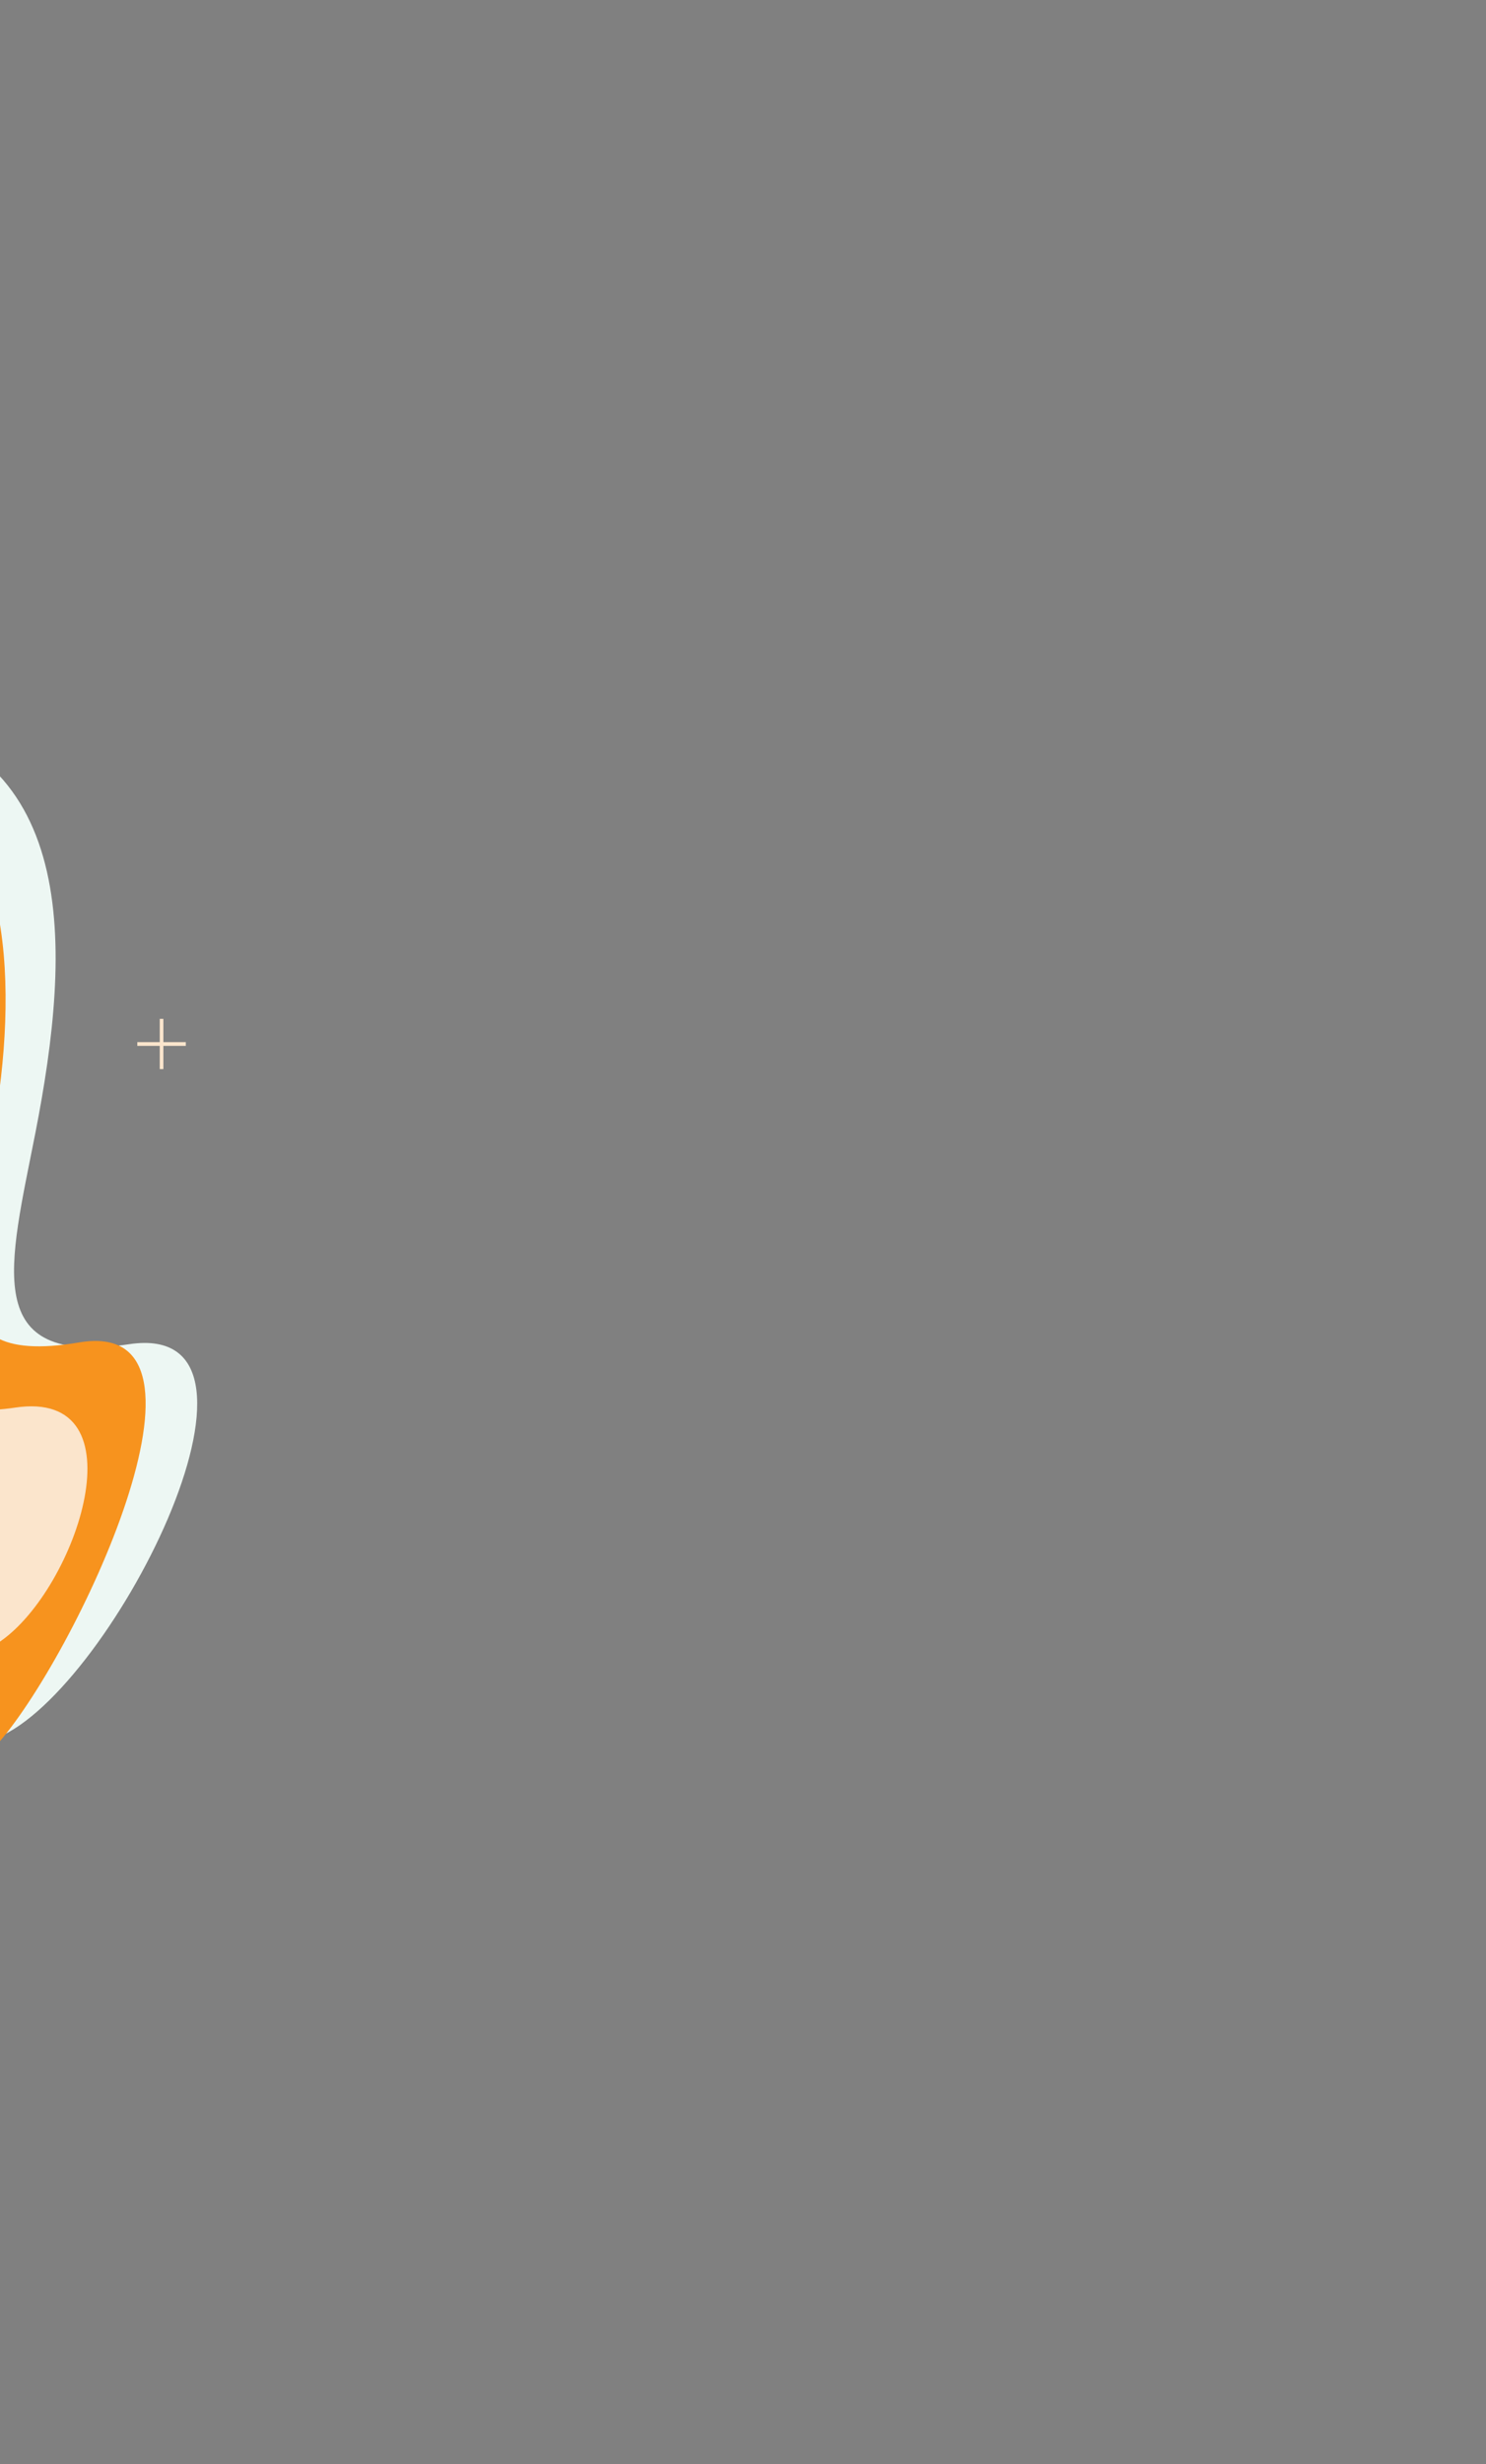 <svg width="1440" height="2386" viewBox="0 0 1440 2386" fill="none" xmlns="http://www.w3.org/2000/svg">
<rect x="0" y="0" width="1440" height="2386" fill="#808080" stroke="none"/>
<g clip-path="url(#clip0_0_1524)">
<path fill-rule="evenodd" clip-rule="evenodd" d="M-133 690.37L-133 1581.37L-8 1684.5C102.5 1649.5 292.201 1276.38 125.029 1301.55C-20.162 1323.41 9.234 1225.14 34.382 1096.46C68.99 919.372 80.501 716.384 -133 690.37Z" fill="#EDF7F3"/>
<path fill-rule="evenodd" clip-rule="evenodd" d="M-121 749.371L-121 1581.37L-4.5 1691C72.549 1606.2 229.705 1273.76 76.447 1299.86C-77.911 1326.15 -23.351 1210.21 -2.471 1069.35C18.151 930.228 4.949 766.432 -121 749.371Z" fill="#F7931E"/>
<path fill-rule="evenodd" clip-rule="evenodd" d="M-133 1000.37L-133 1548.37L0 1589.5C74.582 1538.28 139.128 1344.21 14.405 1362.96C-214.643 1397.37 56.241 1022.98 -133 1000.37Z" fill="#FBE5CC"/>
<path d="M133.069 1009.02L133.069 1012.7L180.056 1012.7L180.056 1009.02L133.069 1009.02Z" fill="#FBE5CC"/>
<path d="M154.789 986.523L154.789 1035.19L158.336 1035.19L158.336 986.523L154.789 986.523Z" fill="#FBE5CC"/>
<path fill-rule="evenodd" clip-rule="evenodd" d="M507.431 191.283C507.43 185.889 508.973 180.616 511.865 176.131C514.758 171.645 518.869 168.149 523.679 166.085C528.49 164.02 533.783 163.479 538.891 164.531C543.998 165.583 548.689 168.18 552.371 171.993C556.054 175.807 558.561 180.666 559.578 185.956C560.594 191.246 560.073 196.73 558.08 201.713C556.088 206.696 552.713 210.955 548.384 213.952C544.054 216.949 538.964 218.548 533.757 218.548C526.776 218.548 520.08 215.676 515.143 210.563C510.206 205.45 507.432 198.514 507.431 191.283Z" fill="#003356"/>
<path fill-rule="evenodd" clip-rule="evenodd" d="M94.925 477.644C94.925 472.221 96.476 466.921 99.382 462.412C102.288 457.904 106.418 454.39 111.251 452.315C116.083 450.239 121.401 449.697 126.531 450.754C131.661 451.812 136.373 454.423 140.072 458.258C143.77 462.092 146.289 466.977 147.31 472.295C148.33 477.613 147.806 483.126 145.805 488.135C143.803 493.145 140.413 497.427 136.064 500.439C131.715 503.452 126.602 505.06 121.371 505.06C114.357 505.06 107.631 502.171 102.671 497.03C97.711 491.888 94.925 484.915 94.925 477.644Z" fill="#F7931E"/>
</g>
<defs>
<clipPath id="clip0_0_1524">
<rect width="2619.58" height="1580.34" fill="white" transform="translate(-576.969 901.955) rotate(-20.126)"/>
</clipPath>
</defs>
</svg>
